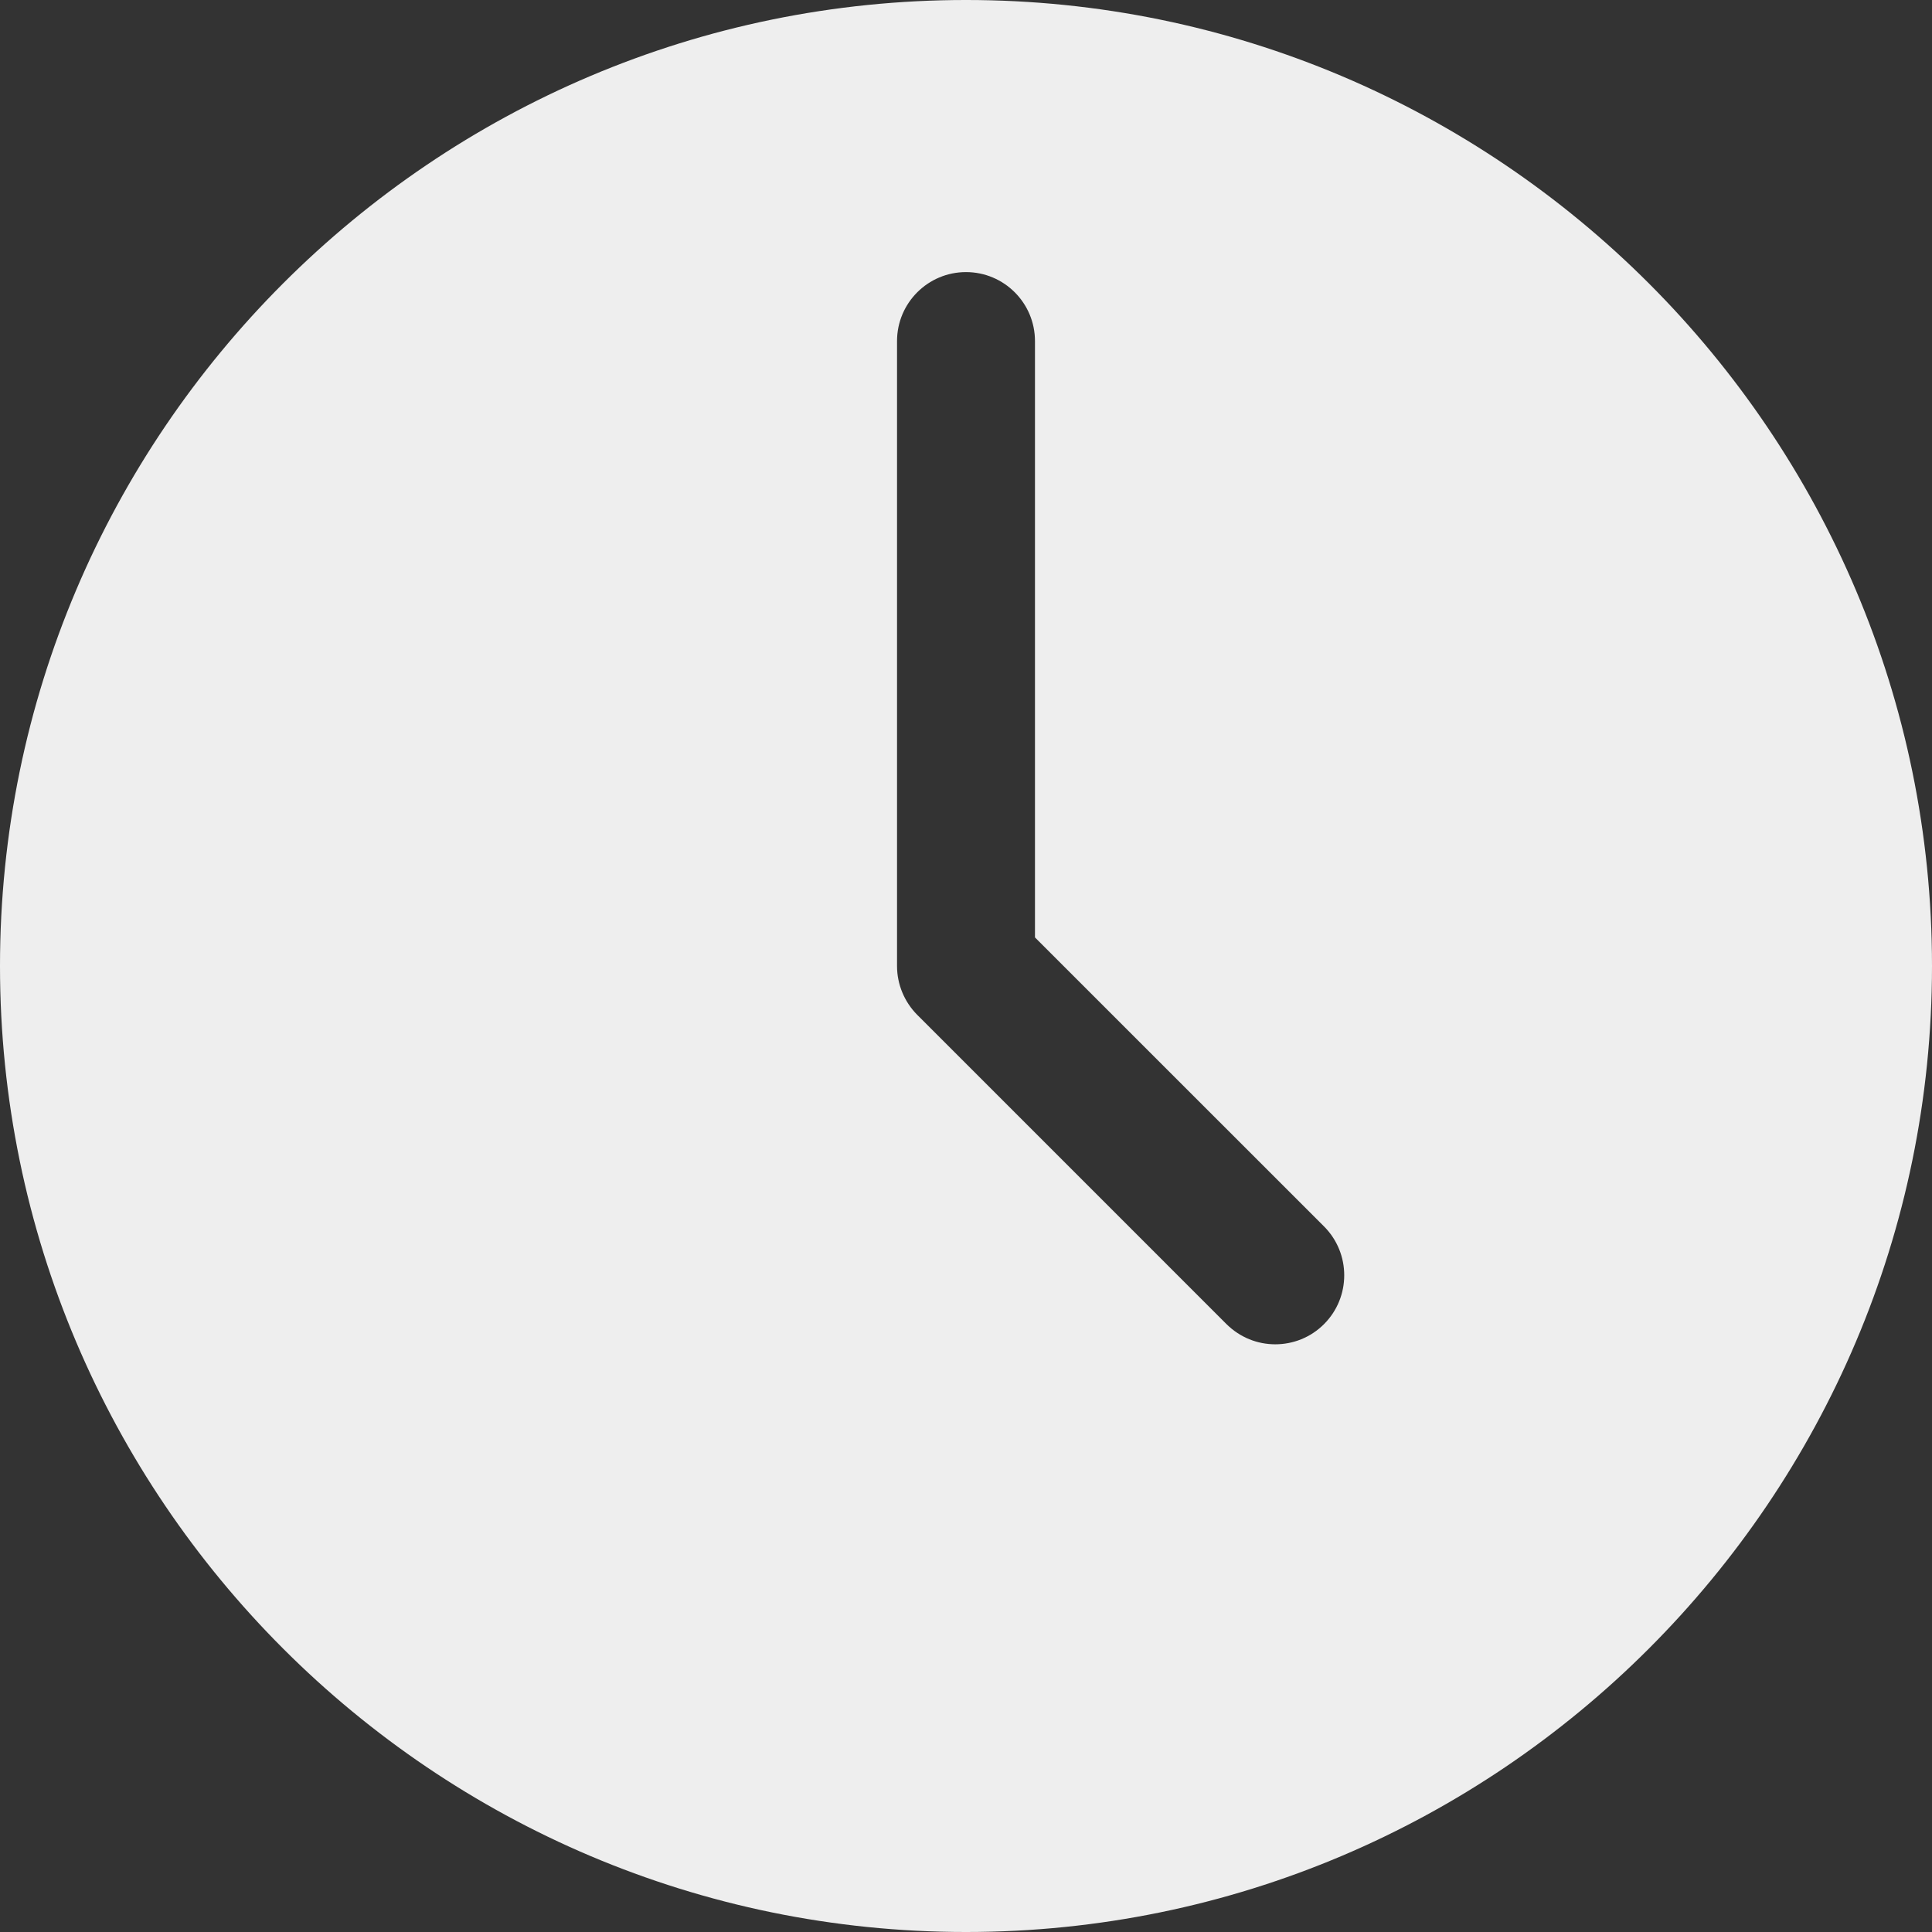 <svg fill='#eeeeee' id="Layer_1" enable-background="new 0 0 512 512" height="512" viewBox="0 0 512 512" width="512" xmlns="http://www.w3.org/2000/svg"><rect x="0" y="0" width="512" height="512" fill="#333333" stroke="none"/><path clip-rule="evenodd" d="m-.001 256c0 141.156 114.844 256.001 256 256.001s256.002-114.845 256.002-256.001-114.845-256.001-256.001-256.001-256.001 114.845-256.001 256.001zm325.016 94.89-81.955-81.96c-3.397-3.429-5.338-8.077-5.338-12.929v-165.609c0-10.099 8.196-18.284 18.278-18.284 10.083 0 18.278 8.185 18.278 18.284v158.038l76.617 76.601c7.117 7.145 7.117 18.72 0 25.859-3.559 3.58-8.249 5.365-12.94 5.365-4.691-.001-9.328-1.785-12.94-5.365z" fill-rule="evenodd"/></svg>